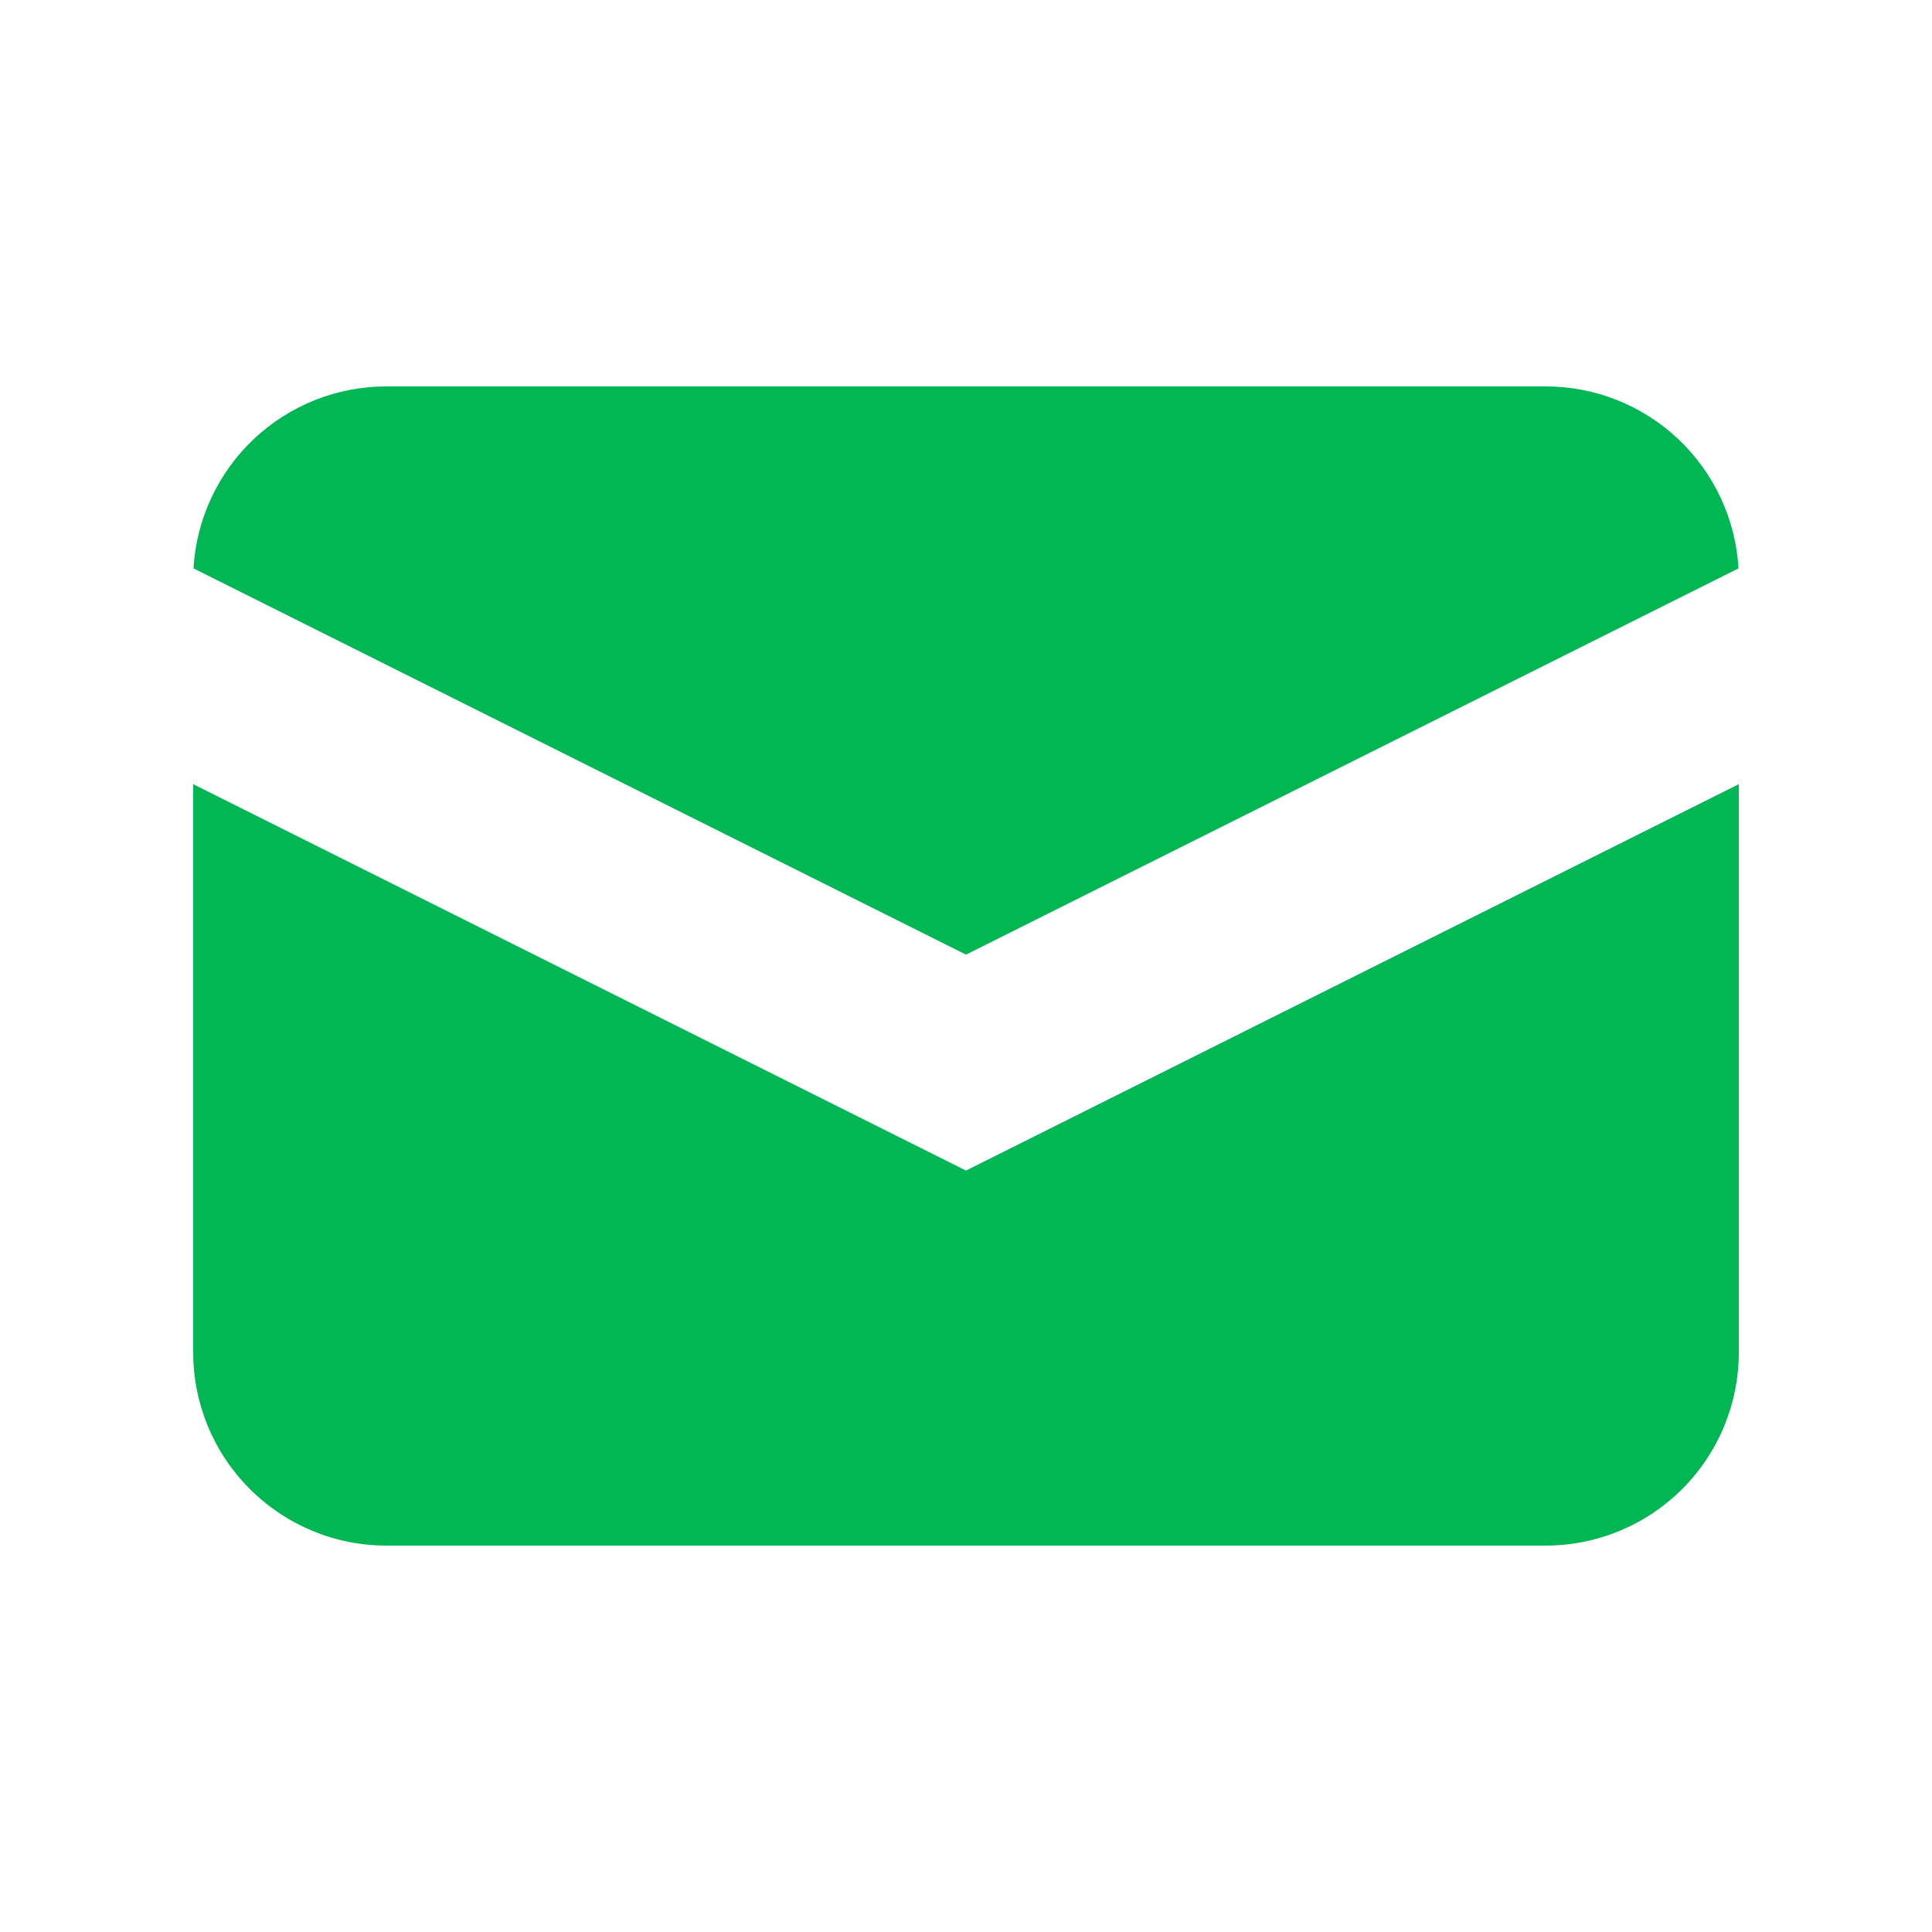 <svg width="26" height="26" viewBox="0 0 26 26" fill="none" xmlns="http://www.w3.org/2000/svg">
<path d="M2.604 7.649L13 12.847L23.396 7.649C23.358 6.987 23.067 6.364 22.585 5.909C22.102 5.453 21.464 5.2 20.8 5.2H5.2C4.536 5.2 3.898 5.453 3.415 5.909C2.933 6.364 2.642 6.987 2.604 7.649Z" fill="#01B753"/>
<path d="M23.4 10.553L13 15.753L2.6 10.553V18.2C2.6 18.89 2.874 19.551 3.362 20.038C3.849 20.526 4.51 20.8 5.2 20.8H20.8C21.49 20.8 22.151 20.526 22.639 20.038C23.126 19.551 23.4 18.89 23.4 18.2V10.553Z" fill="#01B753"/>
</svg>
